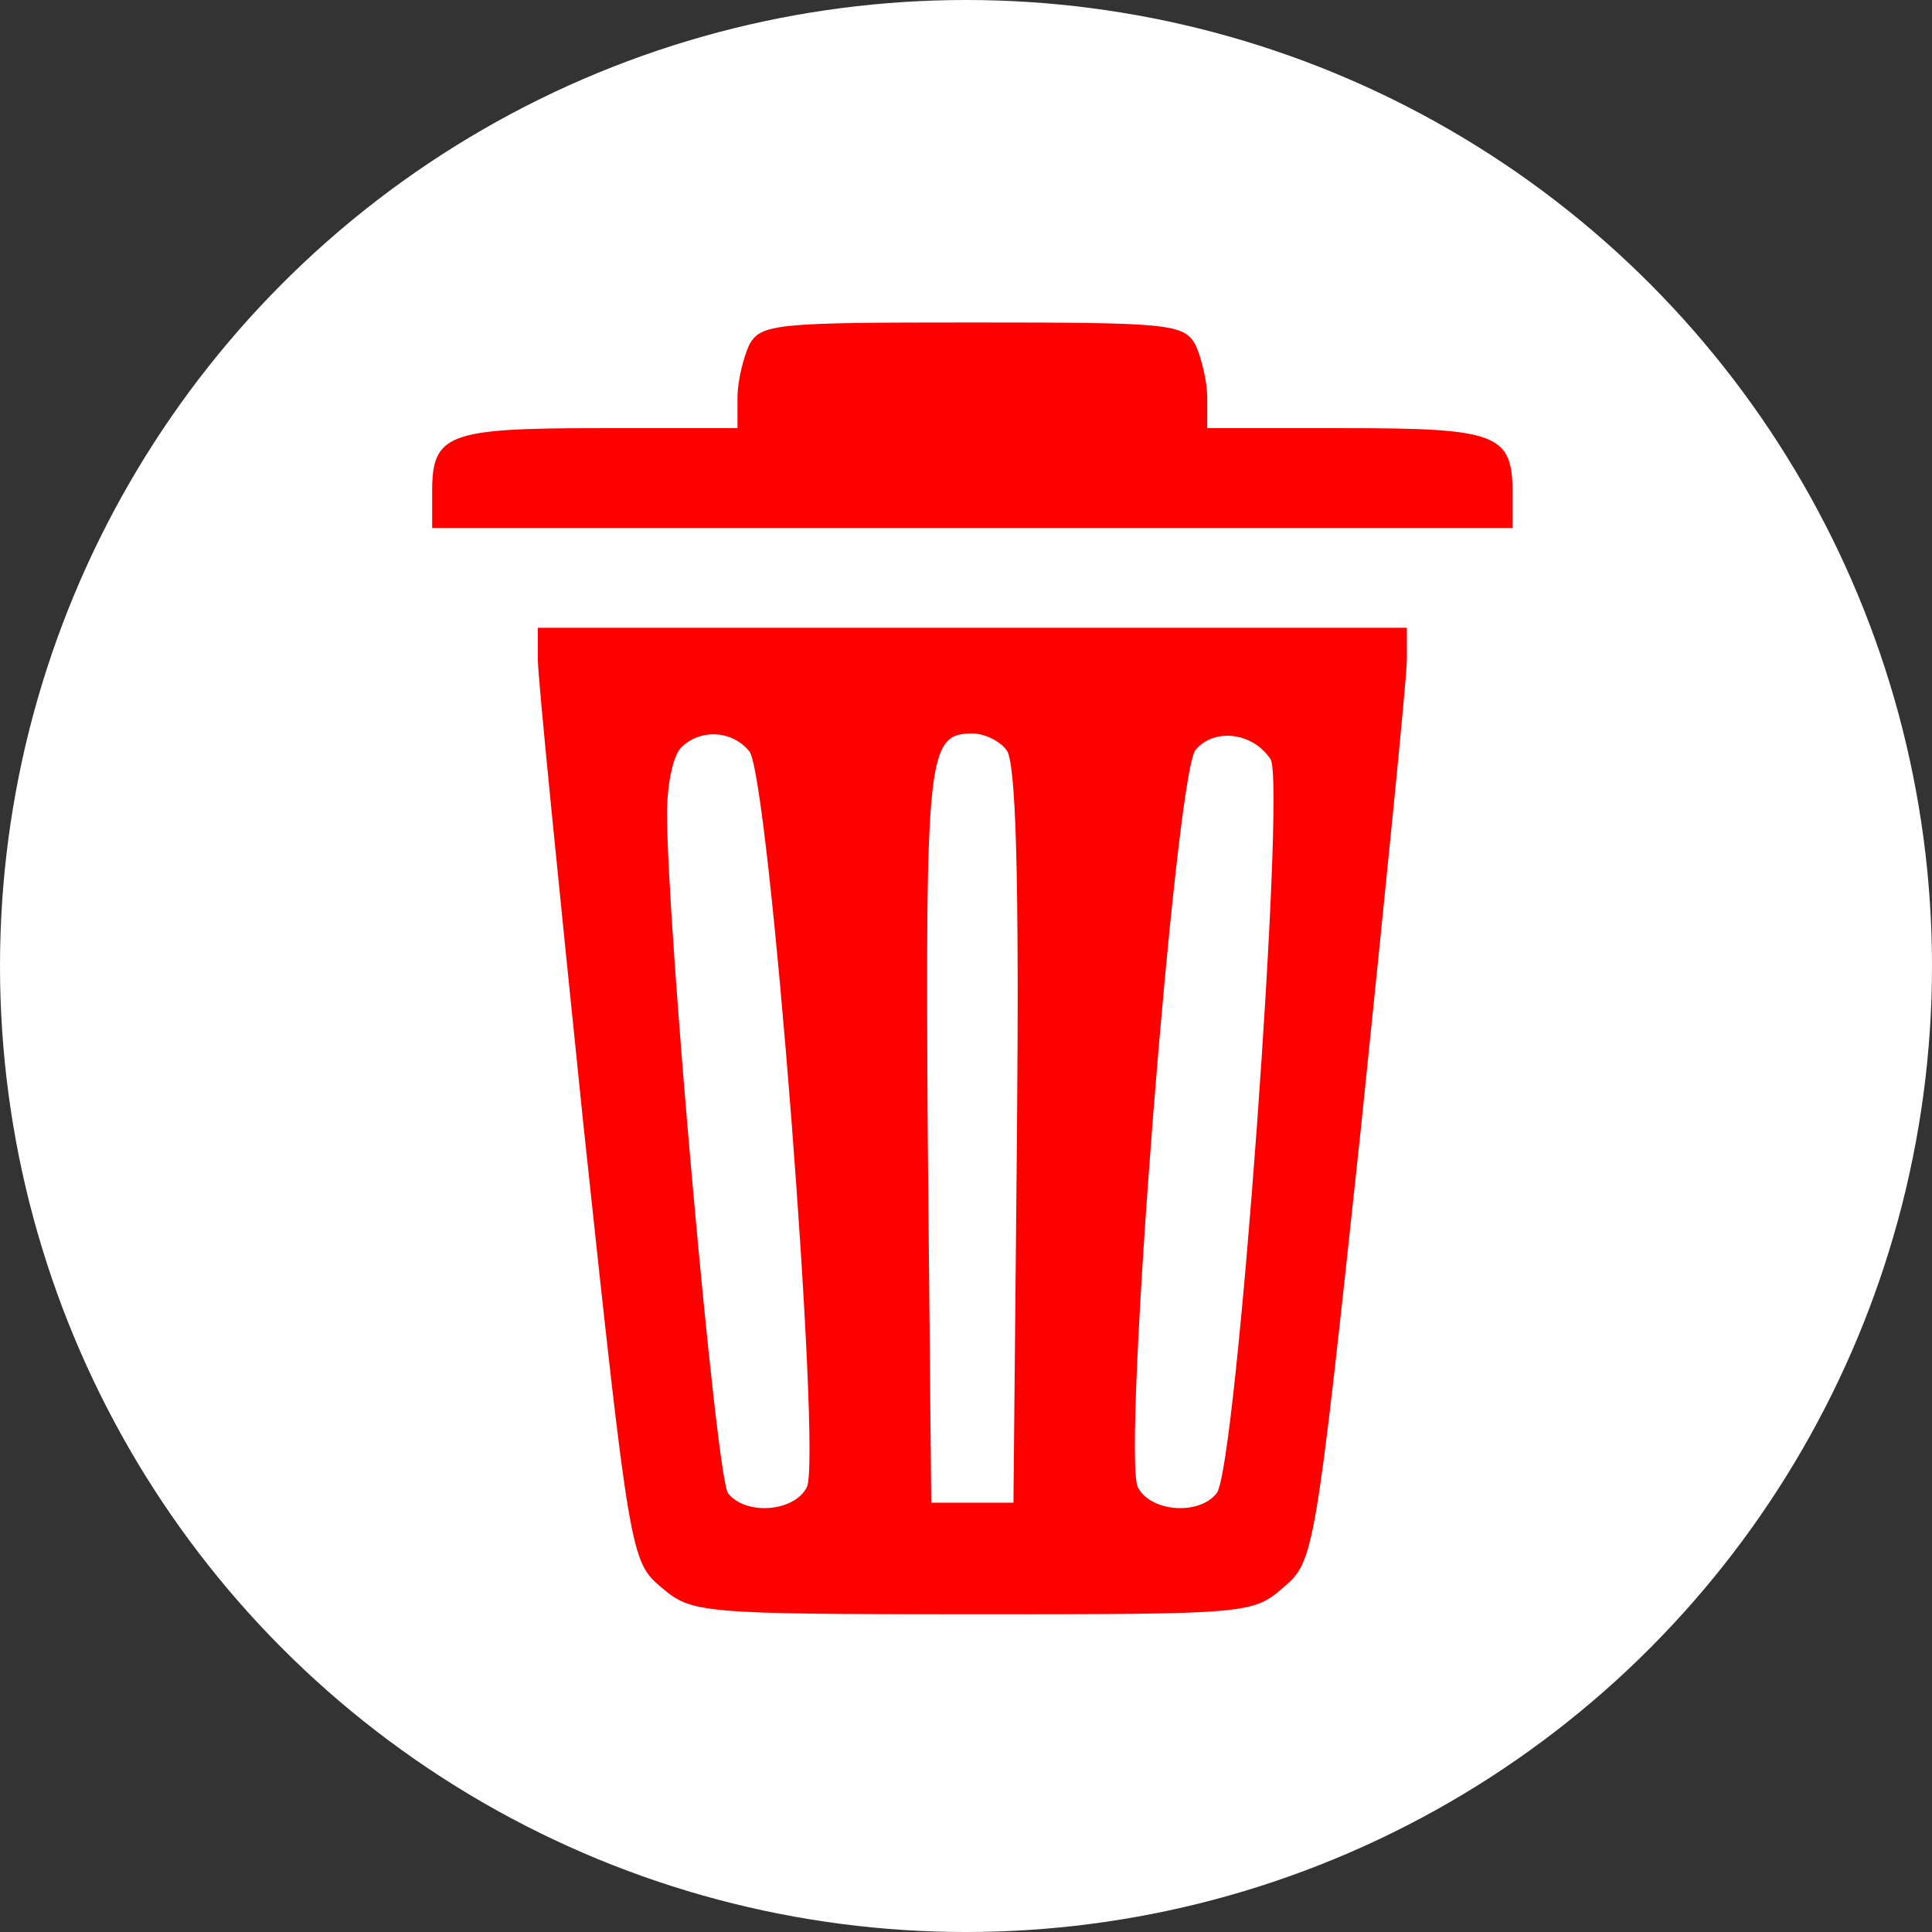<svg width="152" height="152" viewBox="0 0 152 152" fill="none" xmlns="http://www.w3.org/2000/svg">
<rect x="0" y="0" width="152" height="152" fill="#333333" stroke="none"/>
<circle cx="76" cy="76" r="76" fill="white"/>
<path d="M58.946 27.125C58.484 28.141 58.022 29.989 58.022 31.283V33.685H47.12C35.201 33.685 34 34.147 34 38.674V41.538H76.5H119V38.766C119 34.147 117.799 33.685 105.88 33.685H94.978V31.283C94.978 29.989 94.516 28.141 94.054 27.125C93.13 25.462 91.929 25.37 76.5 25.37C61.071 25.37 59.87 25.462 58.946 27.125Z" fill="#FF0000"/>
<path d="M42.315 51.886C42.315 53.364 43.978 69.81 45.918 88.658C49.522 122.38 49.614 122.842 52.016 124.875C54.418 126.908 54.973 127 76.5 127C98.119 127 98.581 127 100.983 124.875C103.386 122.842 103.478 122.38 107.081 88.658C109.021 69.81 110.685 53.364 110.685 51.886V49.391H76.5H42.315V51.886ZM58.945 59.092C60.516 60.94 64.674 114.712 63.473 117.022C62.456 118.962 58.668 119.239 57.282 117.484C56.358 116.375 52.478 73.043 52.478 63.989C52.478 61.772 52.94 59.462 53.587 58.815C55.065 57.337 57.559 57.429 58.945 59.092ZM79.179 59C79.918 59.831 80.195 68.609 80.011 89.212L79.733 118.223H76.5H73.266L72.989 89.212C72.804 59.277 72.989 57.706 76.5 57.706C77.424 57.706 78.625 58.261 79.179 59ZM99.967 59.739C101.168 61.772 97.288 115.636 95.717 117.484C94.331 119.239 90.543 118.962 89.527 117.022C88.233 114.62 92.483 60.94 94.054 59C95.532 57.245 98.581 57.614 99.967 59.739Z" fill="#FF0000"/>
</svg>
